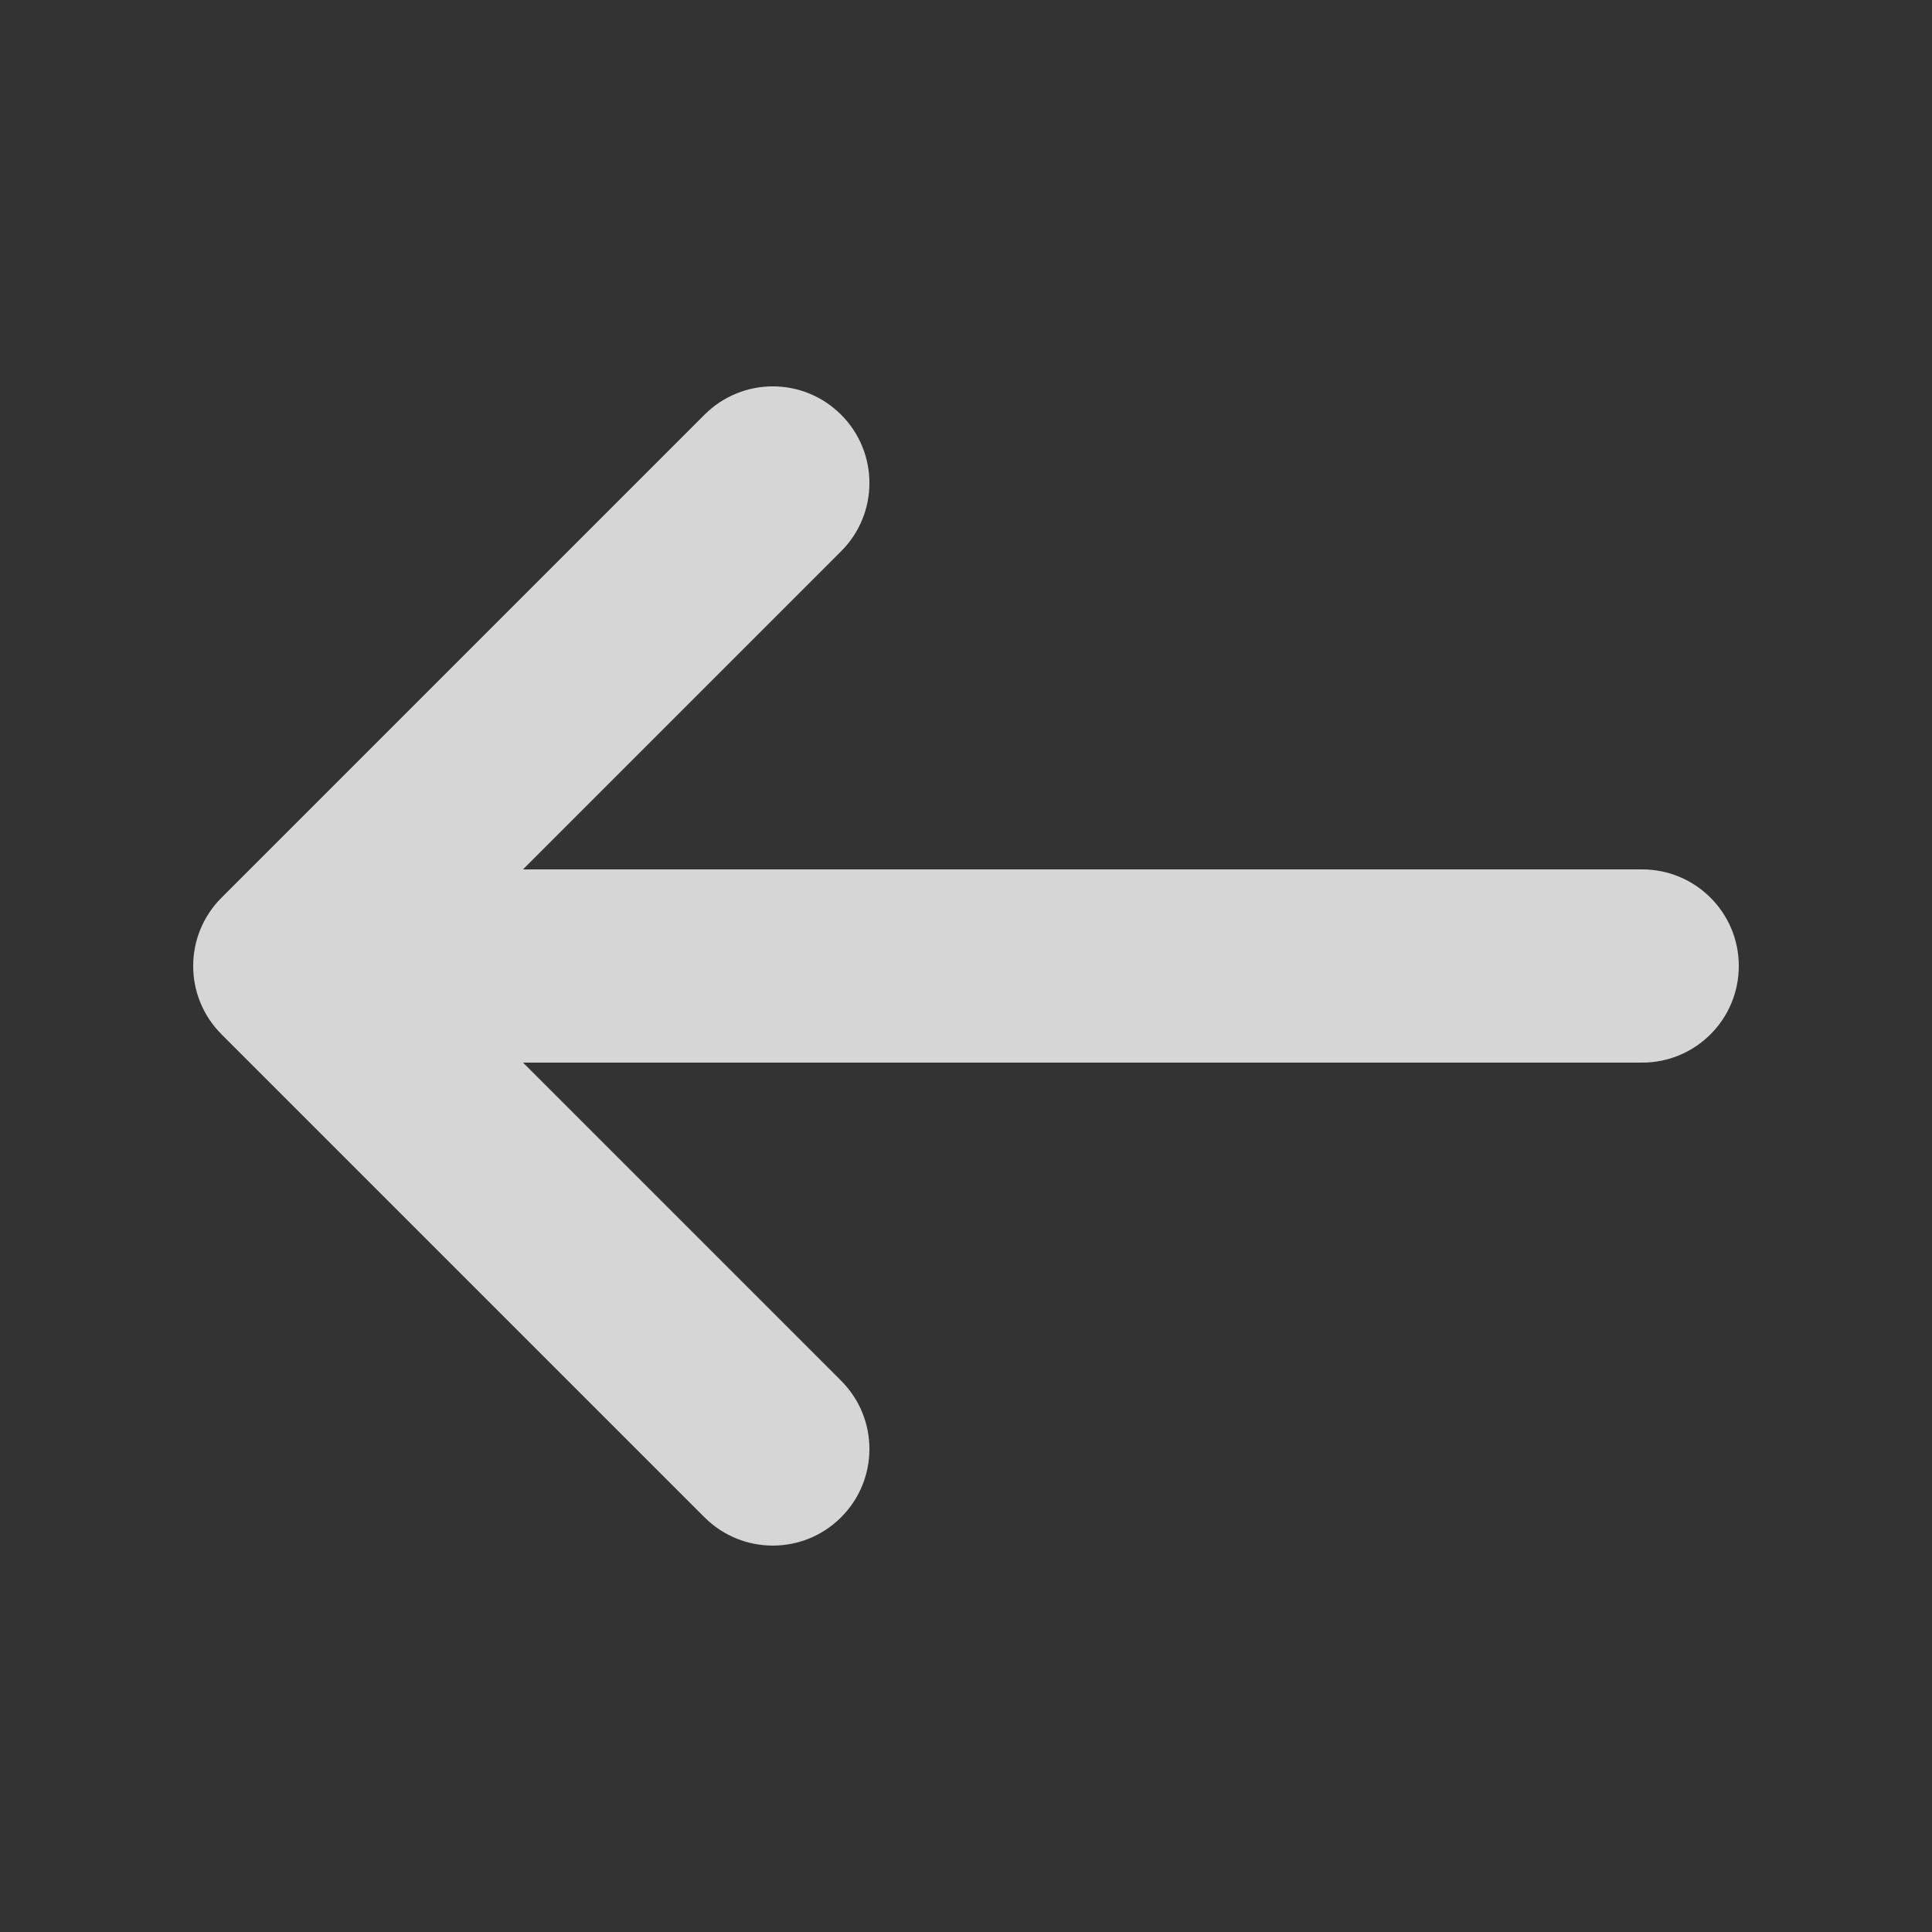 <svg width="20" height="20" viewBox="0 0 20 20" fill="none" xmlns="http://www.w3.org/2000/svg">
<rect x="0" y="0" width="20" height="20" fill="#333333" stroke="none"/>
<path fill-rule="evenodd" clip-rule="evenodd" d="M17 9H5.414L8.707 5.707C9.098 5.316 9.098 4.684 8.707 4.293C8.316 3.902 7.684 3.902 7.293 4.293L2.293 9.293C1.902 9.684 1.902 10.316 2.293 10.707L7.293 15.707C7.488 15.902 7.744 16 8 16C8.256 16 8.512 15.902 8.707 15.707C9.098 15.316 9.098 14.684 8.707 14.293L5.414 11H17C17.553 11 18 10.552 18 10C18 9.448 17.553 9 17 9Z" fill="white" fill-opacity="0.8"/>
</svg>
